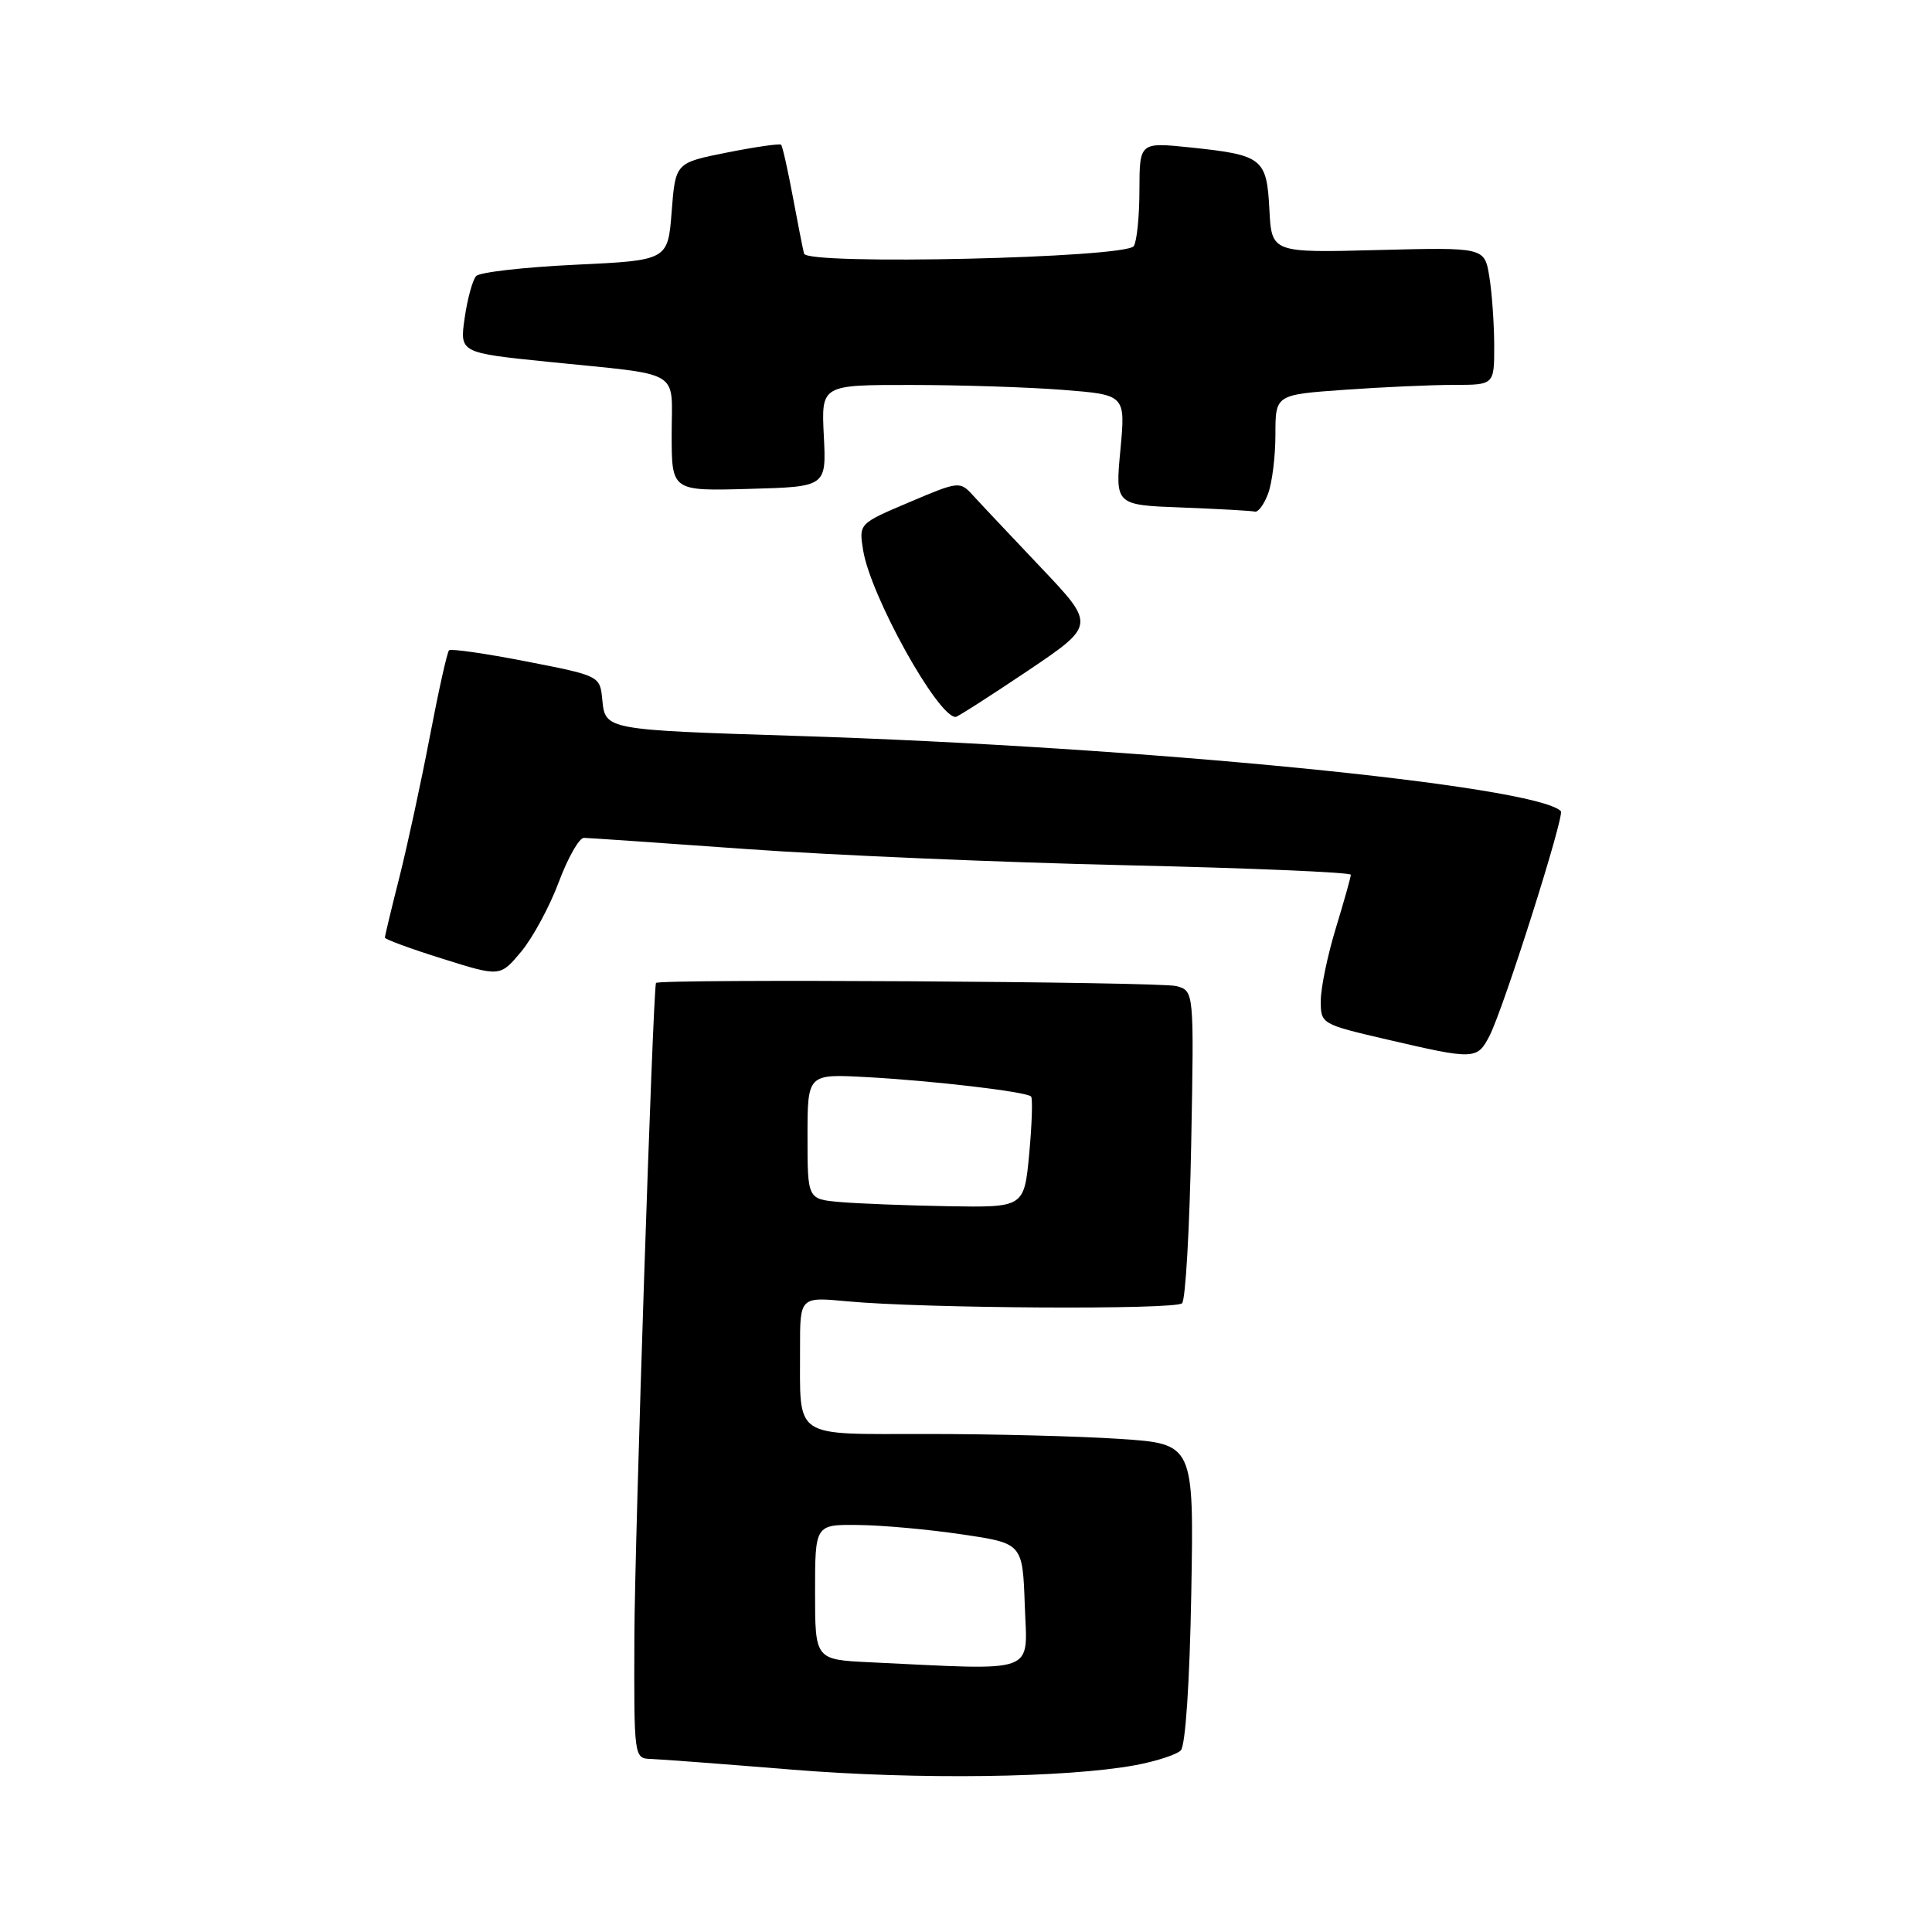 <?xml version="1.0" encoding="UTF-8" standalone="no"?>
<!DOCTYPE svg PUBLIC "-//W3C//DTD SVG 1.1//EN" "http://www.w3.org/Graphics/SVG/1.1/DTD/svg11.dtd" >
<svg xmlns="http://www.w3.org/2000/svg" xmlns:xlink="http://www.w3.org/1999/xlink" version="1.1" viewBox="0 0 256 256">
 <g >
 <path fill="currentColor"
d=" M 150.46 233.89 C 153.20 233.38 155.90 232.50 156.46 231.94 C 157.08 231.32 157.64 222.93 157.85 211.11 C 158.20 191.31 158.20 191.31 148.35 190.66 C 142.93 190.30 131.46 190.01 122.87 190.01 C 104.81 190.00 106.04 190.83 106.01 178.67 C 106.00 171.84 106.00 171.84 112.25 172.43 C 122.37 173.38 155.74 173.57 156.63 172.69 C 157.09 172.24 157.63 162.74 157.84 151.58 C 158.22 131.29 158.22 131.29 155.86 130.66 C 153.69 130.08 87.11 129.68 86.92 130.25 C 86.51 131.48 84.10 204.21 84.06 216.75 C 84.00 232.93 84.01 233.00 86.25 233.07 C 87.49 233.11 95.92 233.75 105.00 234.49 C 121.62 235.84 141.28 235.58 150.46 233.89 Z  M 197.37 137.25 C 199.24 133.62 207.36 108.03 206.82 107.48 C 203.41 104.07 151.35 98.95 105.50 97.51 C 80.19 96.71 80.20 96.71 79.81 92.74 C 79.50 89.55 79.50 89.55 69.72 87.64 C 64.34 86.59 59.74 85.93 59.50 86.17 C 59.25 86.41 58.11 91.54 56.96 97.56 C 55.81 103.58 54.00 111.95 52.94 116.17 C 51.87 120.38 51.00 124.02 51.00 124.24 C 51.00 124.46 54.44 125.73 58.64 127.04 C 66.27 129.44 66.27 129.44 69.06 126.10 C 70.59 124.26 72.84 120.11 74.04 116.88 C 75.25 113.65 76.75 111.01 77.37 111.02 C 77.99 111.03 87.72 111.70 99.00 112.51 C 110.28 113.32 132.89 114.28 149.25 114.65 C 165.61 115.02 179.00 115.59 178.99 115.91 C 178.99 116.23 178.09 119.42 177.00 123.00 C 175.91 126.58 175.01 130.89 175.01 132.60 C 175.00 135.67 175.07 135.71 183.75 137.73 C 195.38 140.44 195.73 140.43 197.37 137.25 Z  M 136.13 88.92 C 145.17 82.83 145.17 82.83 137.90 75.17 C 133.90 70.95 129.84 66.65 128.89 65.60 C 127.19 63.75 127.01 63.77 120.48 66.55 C 113.80 69.38 113.80 69.38 114.37 72.92 C 115.36 78.98 124.25 95.00 126.63 95.00 C 126.87 95.00 131.15 92.26 136.13 88.92 Z  M 168.02 65.43 C 168.56 64.02 169.00 60.49 169.00 57.58 C 169.00 52.30 169.00 52.30 178.15 51.65 C 183.19 51.29 189.71 51.00 192.65 51.00 C 198.00 51.00 198.00 51.00 197.99 45.75 C 197.98 42.86 197.69 38.76 197.34 36.63 C 196.70 32.77 196.70 32.77 182.60 33.13 C 168.50 33.50 168.50 33.50 168.20 27.76 C 167.85 20.97 167.30 20.54 157.75 19.54 C 151.00 18.84 151.00 18.84 150.98 25.17 C 150.98 28.65 150.64 32.00 150.23 32.61 C 149.19 34.19 106.94 35.16 106.54 33.61 C 106.38 33.00 105.71 29.58 105.04 26.00 C 104.37 22.42 103.68 19.35 103.50 19.18 C 103.33 19.00 100.11 19.46 96.34 20.21 C 89.50 21.57 89.50 21.57 89.00 28.03 C 88.50 34.50 88.50 34.50 76.22 35.08 C 69.47 35.40 63.56 36.07 63.09 36.58 C 62.62 37.09 61.94 39.58 61.57 42.13 C 60.91 46.75 60.91 46.75 72.71 47.95 C 90.66 49.78 89.00 48.80 89.00 57.55 C 89.00 65.07 89.00 65.07 99.25 64.78 C 109.50 64.50 109.50 64.50 109.16 57.75 C 108.82 51.00 108.82 51.00 120.66 51.01 C 127.17 51.01 136.24 51.30 140.82 51.66 C 149.14 52.31 149.14 52.31 148.46 59.61 C 147.77 66.92 147.77 66.92 156.64 67.25 C 161.51 67.44 165.85 67.68 166.27 67.79 C 166.70 67.91 167.49 66.85 168.02 65.43 Z  M 115.25 220.26 C 108.00 219.91 108.00 219.91 108.00 210.96 C 108.00 202.00 108.00 202.00 113.75 202.07 C 116.91 202.10 123.10 202.66 127.50 203.32 C 135.50 204.50 135.50 204.50 135.79 212.75 C 136.11 221.94 137.79 221.33 115.25 220.26 Z  M 111.25 159.27 C 107.00 158.89 107.00 158.89 107.00 150.59 C 107.00 142.30 107.00 142.30 114.75 142.72 C 123.52 143.19 135.98 144.65 136.62 145.29 C 136.85 145.52 136.74 148.92 136.38 152.85 C 135.71 160.00 135.71 160.00 125.61 159.83 C 120.05 159.73 113.59 159.48 111.25 159.27 Z "/>
</g>
</svg>
